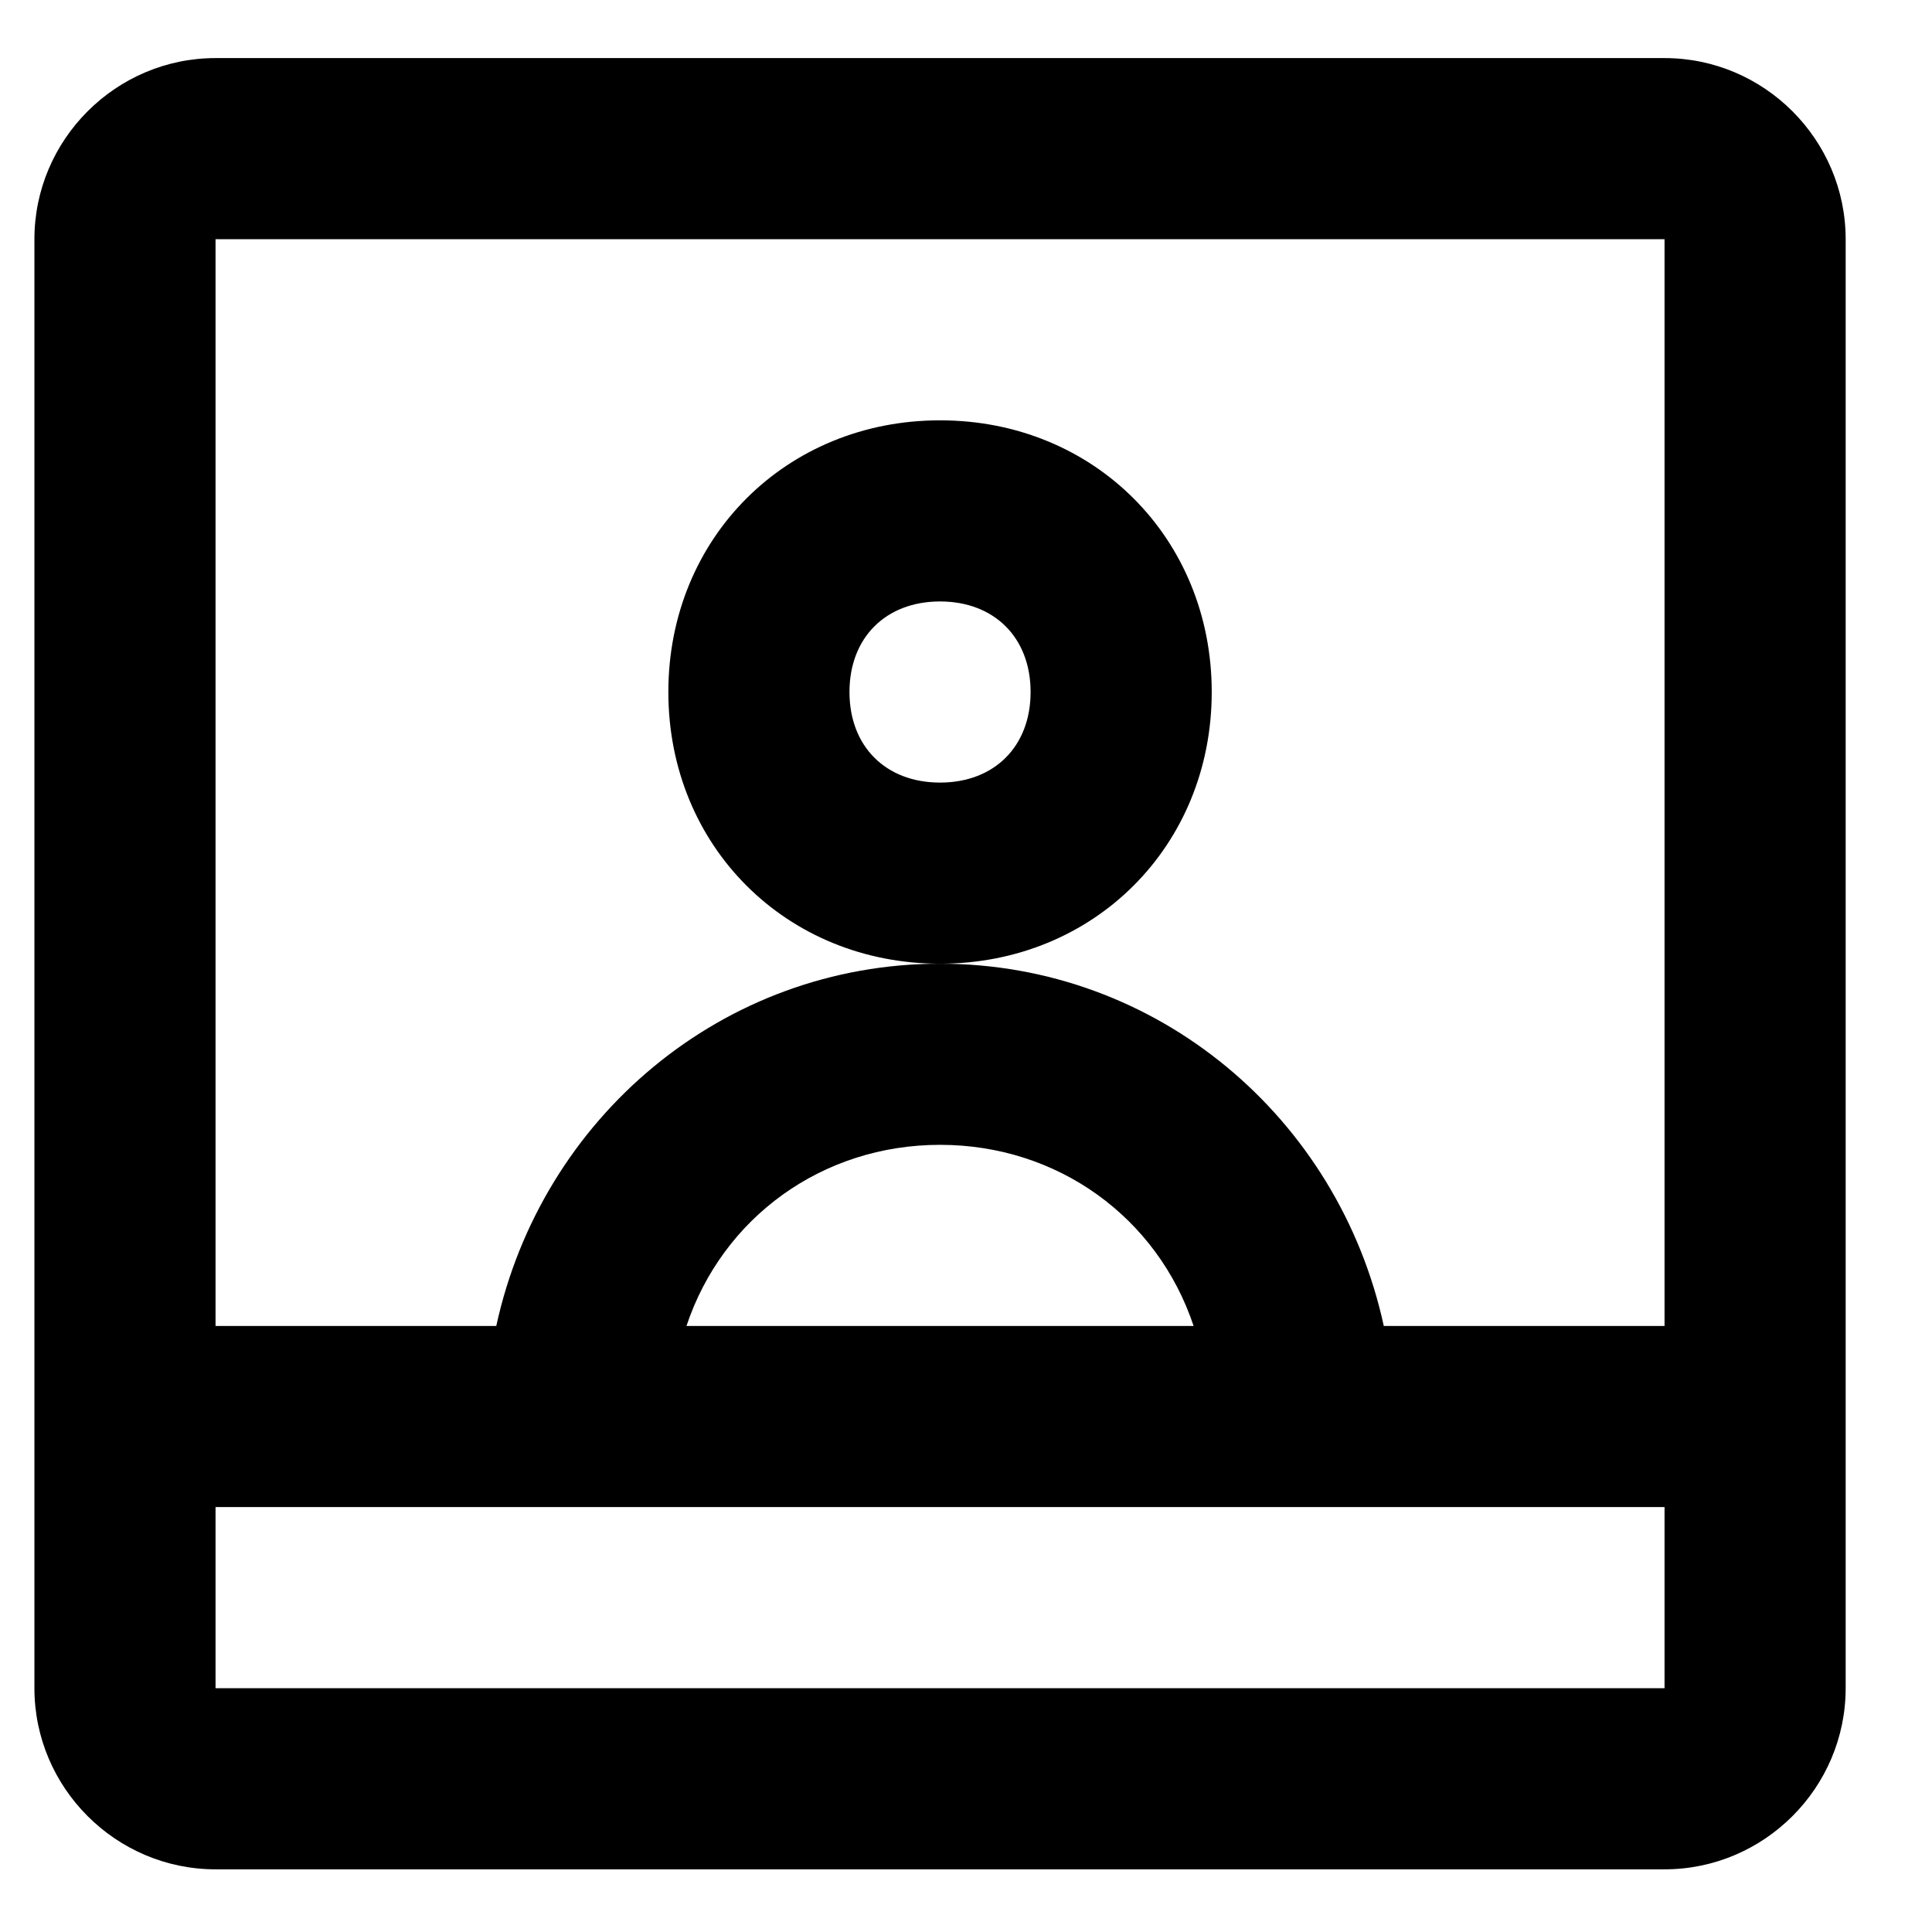 <svg width="16" height="16" viewBox="0 0 16 16" fill="#000000" xmlns="http://www.w3.org/2000/svg">
<path fill-rule="evenodd" clip-rule="evenodd" d="M1.785 0.481H13.785C14.61 0.481 15.285 1.156 15.285 1.981V13.981C15.285 14.806 14.61 15.481 13.785 15.481H1.785C0.96 15.481 0.285 14.806 0.285 13.981V1.981C0.285 1.156 0.96 0.481 1.785 0.481ZM11.46 10.981H13.785V1.981H1.785V10.981H4.11C4.485 9.256 5.985 7.981 7.785 7.981C9.585 7.981 11.085 9.256 11.46 10.981ZM7.785 9.481C6.81 9.481 5.985 10.082 5.685 10.981H9.885C9.585 10.082 8.76 9.481 7.785 9.481ZM1.785 12.481V13.981H13.785V12.481H1.785ZM7.785 3.481C9.06 3.481 10.035 4.456 10.035 5.731C10.035 7.006 9.06 7.981 7.785 7.981C6.51 7.981 5.535 7.006 5.535 5.731C5.535 4.456 6.51 3.481 7.785 3.481ZM7.035 5.731C7.035 6.181 7.335 6.481 7.785 6.481C8.235 6.481 8.535 6.181 8.535 5.731C8.535 5.281 8.235 4.981 7.785 4.981C7.335 4.981 7.035 5.281 7.035 5.731Z" />
</svg>
